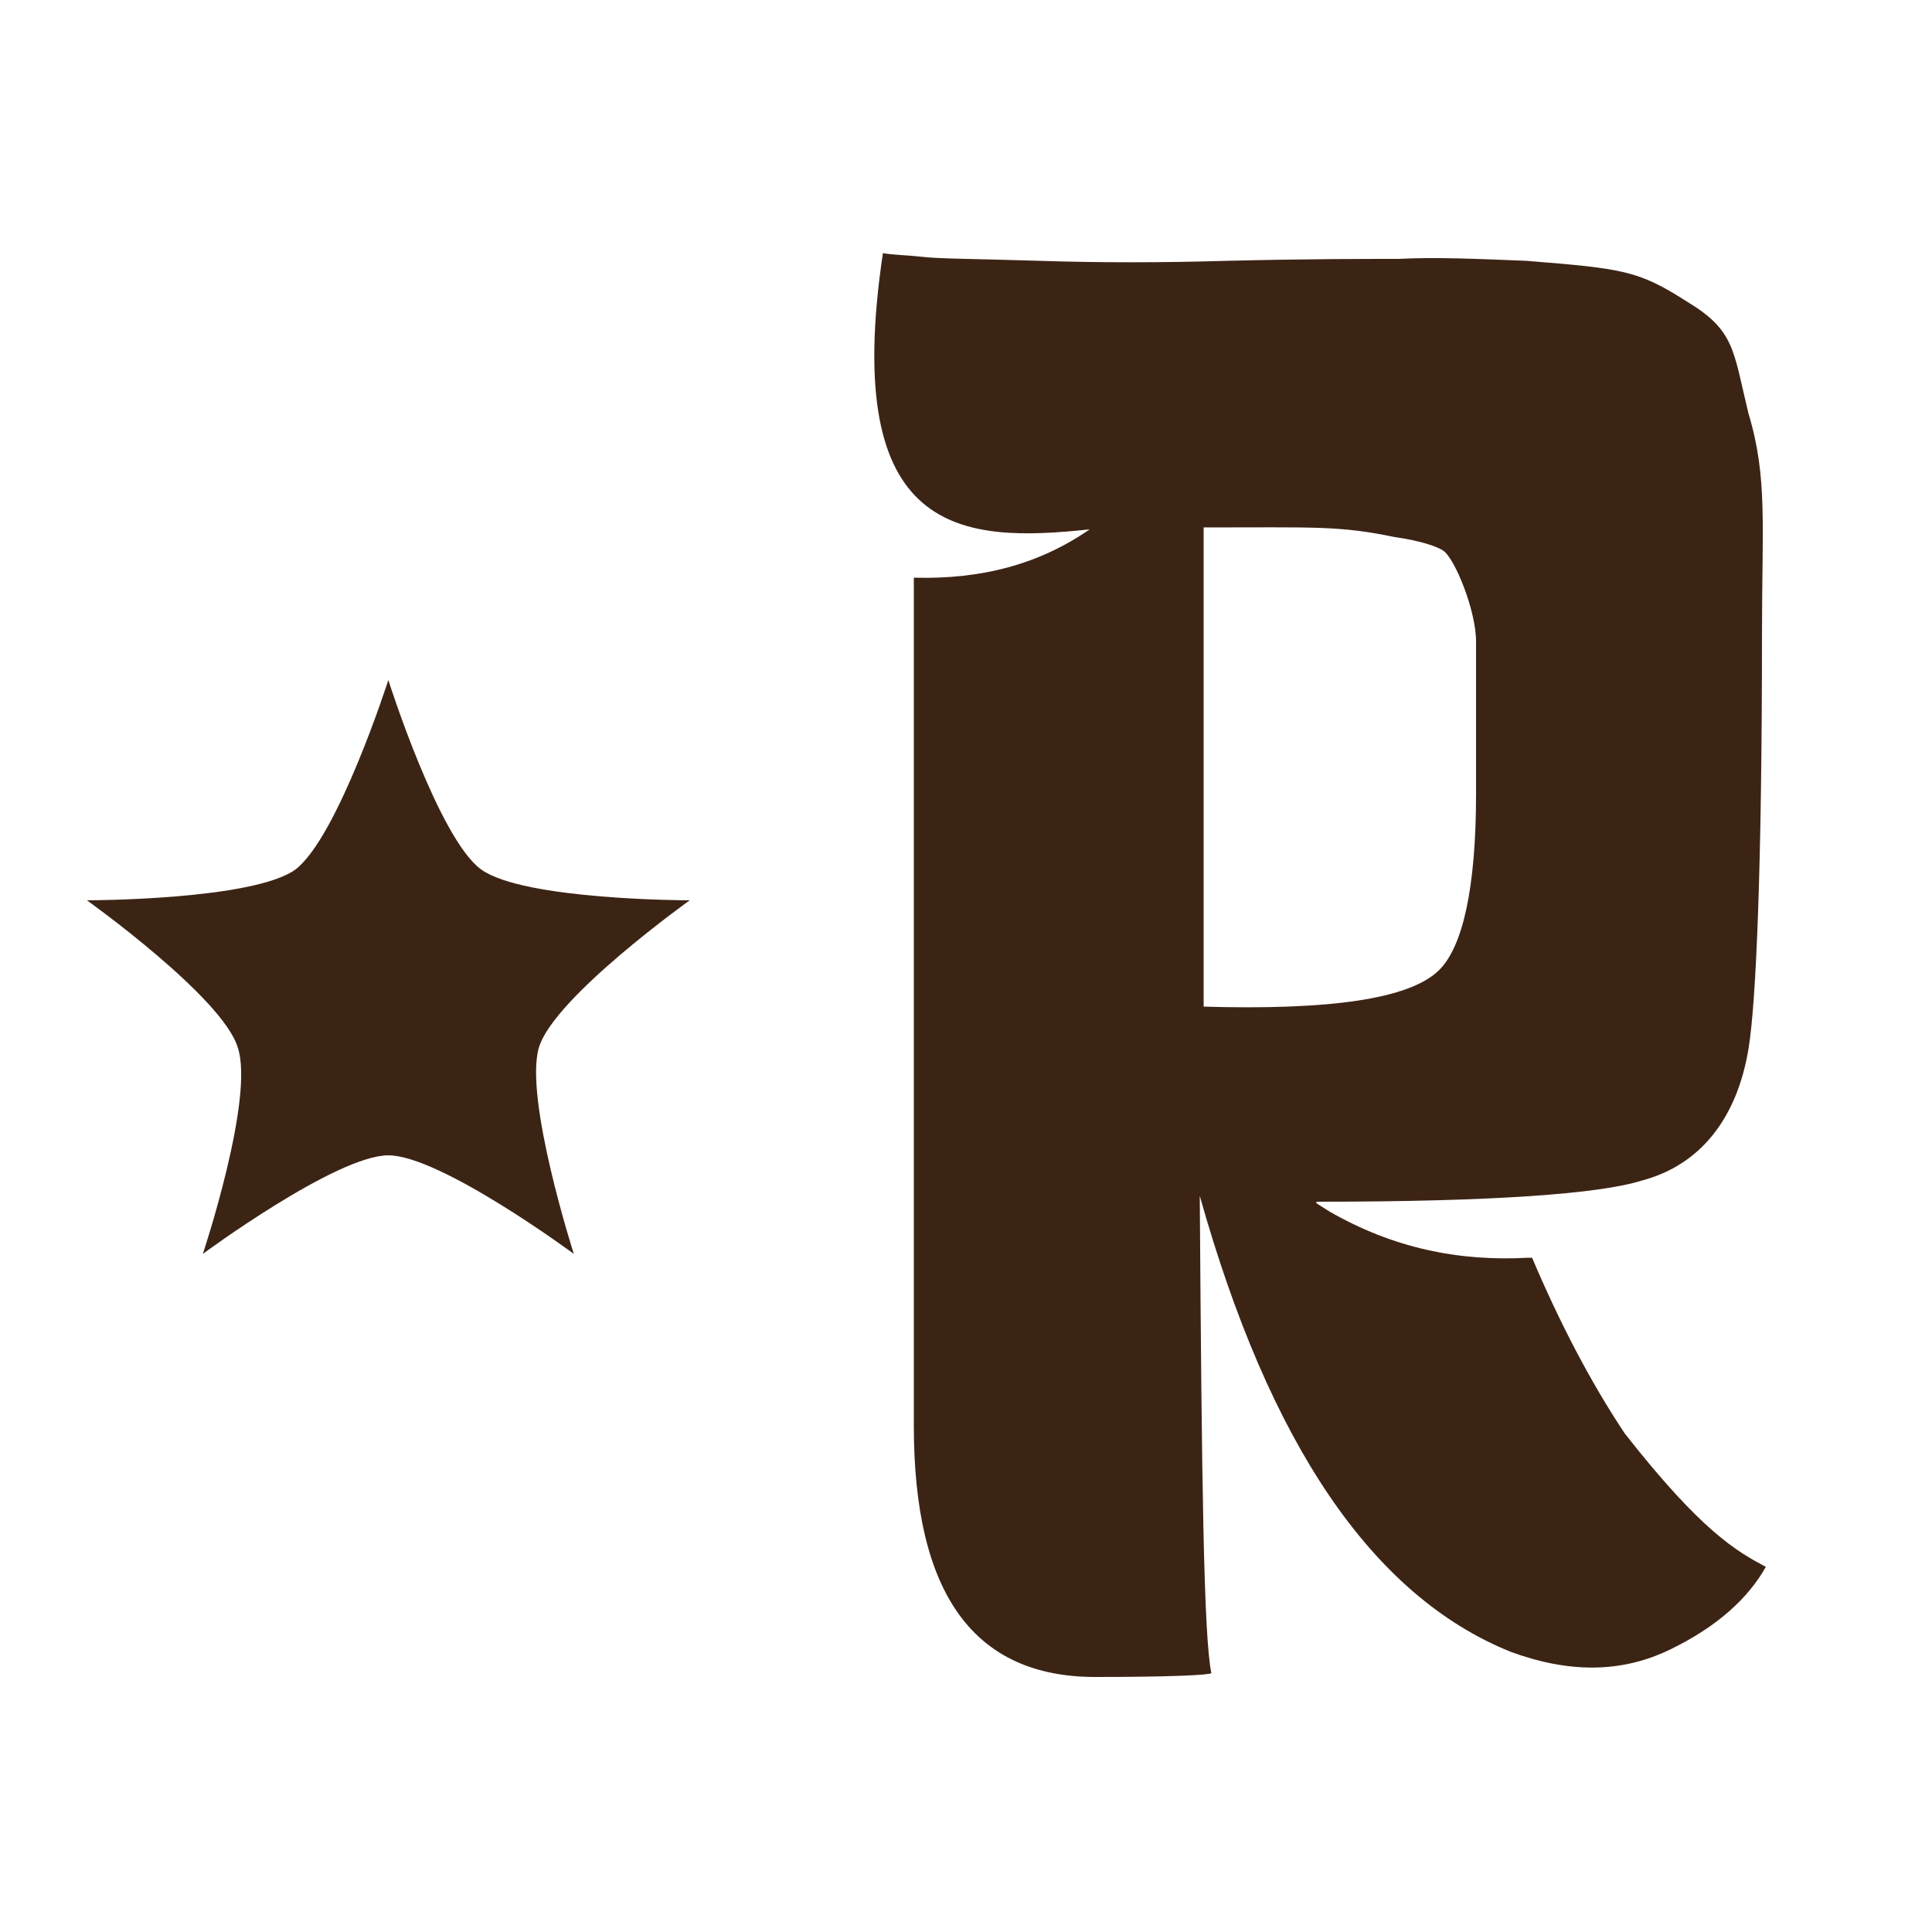 <?xml version="1.0" encoding="utf-8"?>
<!-- Generator: Adobe Illustrator 19.2.1, SVG Export Plug-In . SVG Version: 6.00 Build 0)  -->
<svg version="1.0" id="Layer_1" xmlns="http://www.w3.org/2000/svg" xmlns:xlink="http://www.w3.org/1999/xlink" x="0px" y="0px"
	 viewBox="0 0 100 100" width="100px" height="100px" style="enable-background:new 0 0 100 100;" xml:space="preserve">
<style type="text/css">
	.st0{fill:#3C2415;}
</style>
<path class="st0" d="M62.7,86.6c-0.1,0.1-2.1,0.2-6,0.2c-6.3,0-9.4-4.3-9.4-13V55.3V29.9c3.5,0.1,6.5-0.7,9.1-2.5
	c-6.6,0.7-12.9,0.4-10.7-14.3c0.5,0.1,1.2,0.1,2.1,0.2c0.9,0.1,2.9,0.1,6,0.2c3.1,0.1,6.3,0.1,9.7,0c4.1-0.1,7.1-0.1,8.9-0.1
	c1.9-0.1,4.1,0,6.6,0.1c5,0.4,5.8,0.5,8.3,2.1c2.5,1.5,2.4,2.5,3.2,5.8c1,3.3,0.7,5.8,0.7,11.4c0,12-0.3,19.1-0.7,21.5
	c-0.6,3.6-2.5,6-5.5,6.8c-2.2,0.7-7.8,1.1-16.7,1.1c-0.4,0-0.1,0.1,0.5,0.5c3.3,1.9,6.7,2.6,10.3,2.4h0.2c1.4,3.3,3,6.4,4.8,9.1
	c4,5.1,5.8,6.1,7.3,6.9c-0.9,1.6-2.5,3.1-5,4.3c-2.5,1.2-5.2,1.2-8.2,0.1C71,82.6,65.7,74.7,62.1,61.9
	C62.2,76.6,62.3,84.7,62.7,86.6z M62.2,52.1c6.7,0.2,10.8-0.4,12.3-1.9c1.2-1.2,1.9-4.2,1.9-9.1V39v-1.5v-4.3c0-1.6-1.1-4.3-1.7-4.7
	c-0.3-0.2-1.1-0.5-2.5-0.7c-2.9-0.6-4.1-0.5-9.9-0.5v24.8H62.2z"/>
<path class="st0" d="M20.1,35.2c0,0,2.6,8.2,4.8,9.8s10.8,1.6,10.8,1.6s-7,5-7.8,7.6s1.8,10.7,1.8,10.7s-6.9-5.1-9.6-5.1
	s-9.6,5.1-9.6,5.1s2.7-8.1,1.8-10.7c-0.8-2.6-7.8-7.6-7.8-7.6s8.6,0,10.8-1.6C17.5,43.3,20.1,35.2,20.1,35.2z"/>
</svg>
